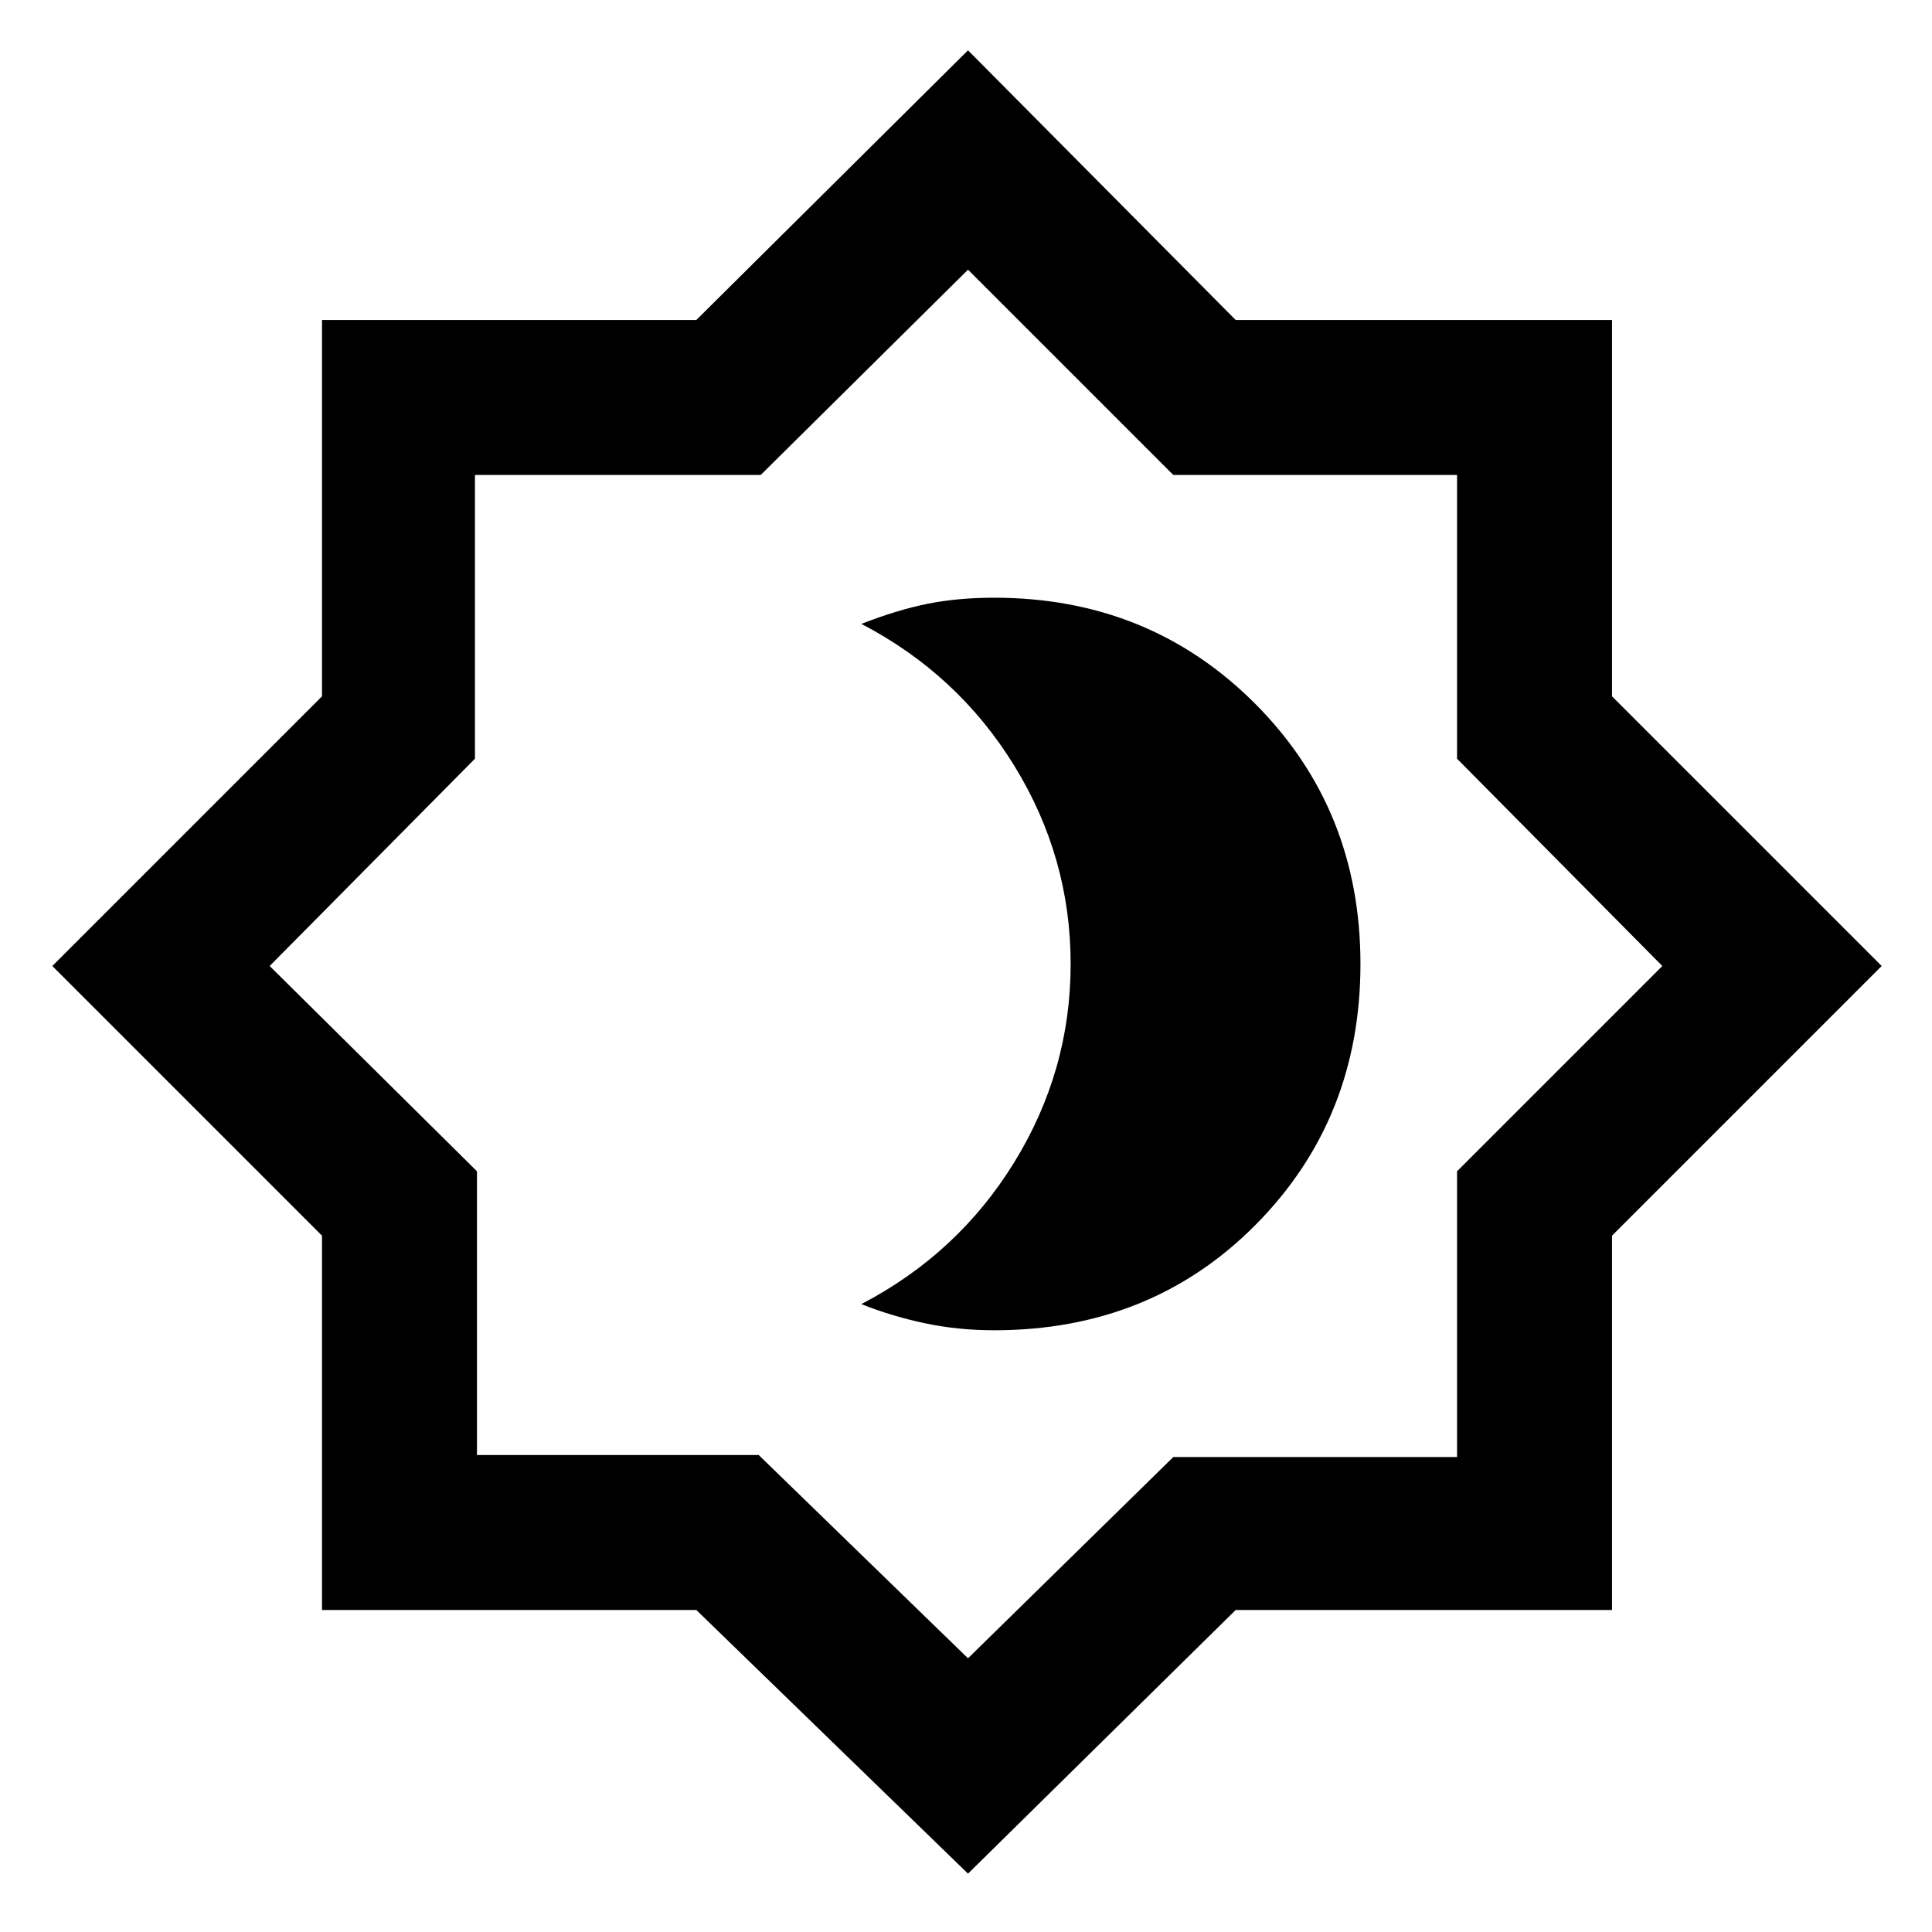 <svg xmlns="http://www.w3.org/2000/svg" height="48" width="48"><path d="M24.7 33.05Q28.6 33.05 31.2 30.425Q33.8 27.8 33.8 23.95Q33.8 20.1 31.175 17.475Q28.55 14.85 24.7 14.85Q23.8 14.85 23.05 15Q22.3 15.15 21.4 15.5Q23.8 16.75 25.2 19.025Q26.6 21.3 26.6 23.95Q26.6 26.6 25.2 28.875Q23.8 31.15 21.4 32.4Q22.15 32.7 22.975 32.875Q23.8 33.05 24.7 33.05ZM24.05 46.55 17.3 40H8V30.7L1.3 24L8 17.3V7.95H17.3L24.05 1.25L30.7 7.95H40.05V17.3L46.75 24L40.05 30.7V40H30.7ZM24.1 23.9ZM24.05 41.2 29.15 36.2H36.2V29.1L41.3 24L36.2 18.85V11.8H29.15L24.05 6.7L18.9 11.8H11.8V18.85L6.7 24L11.85 29.1V36.15H18.85Z"/></svg>